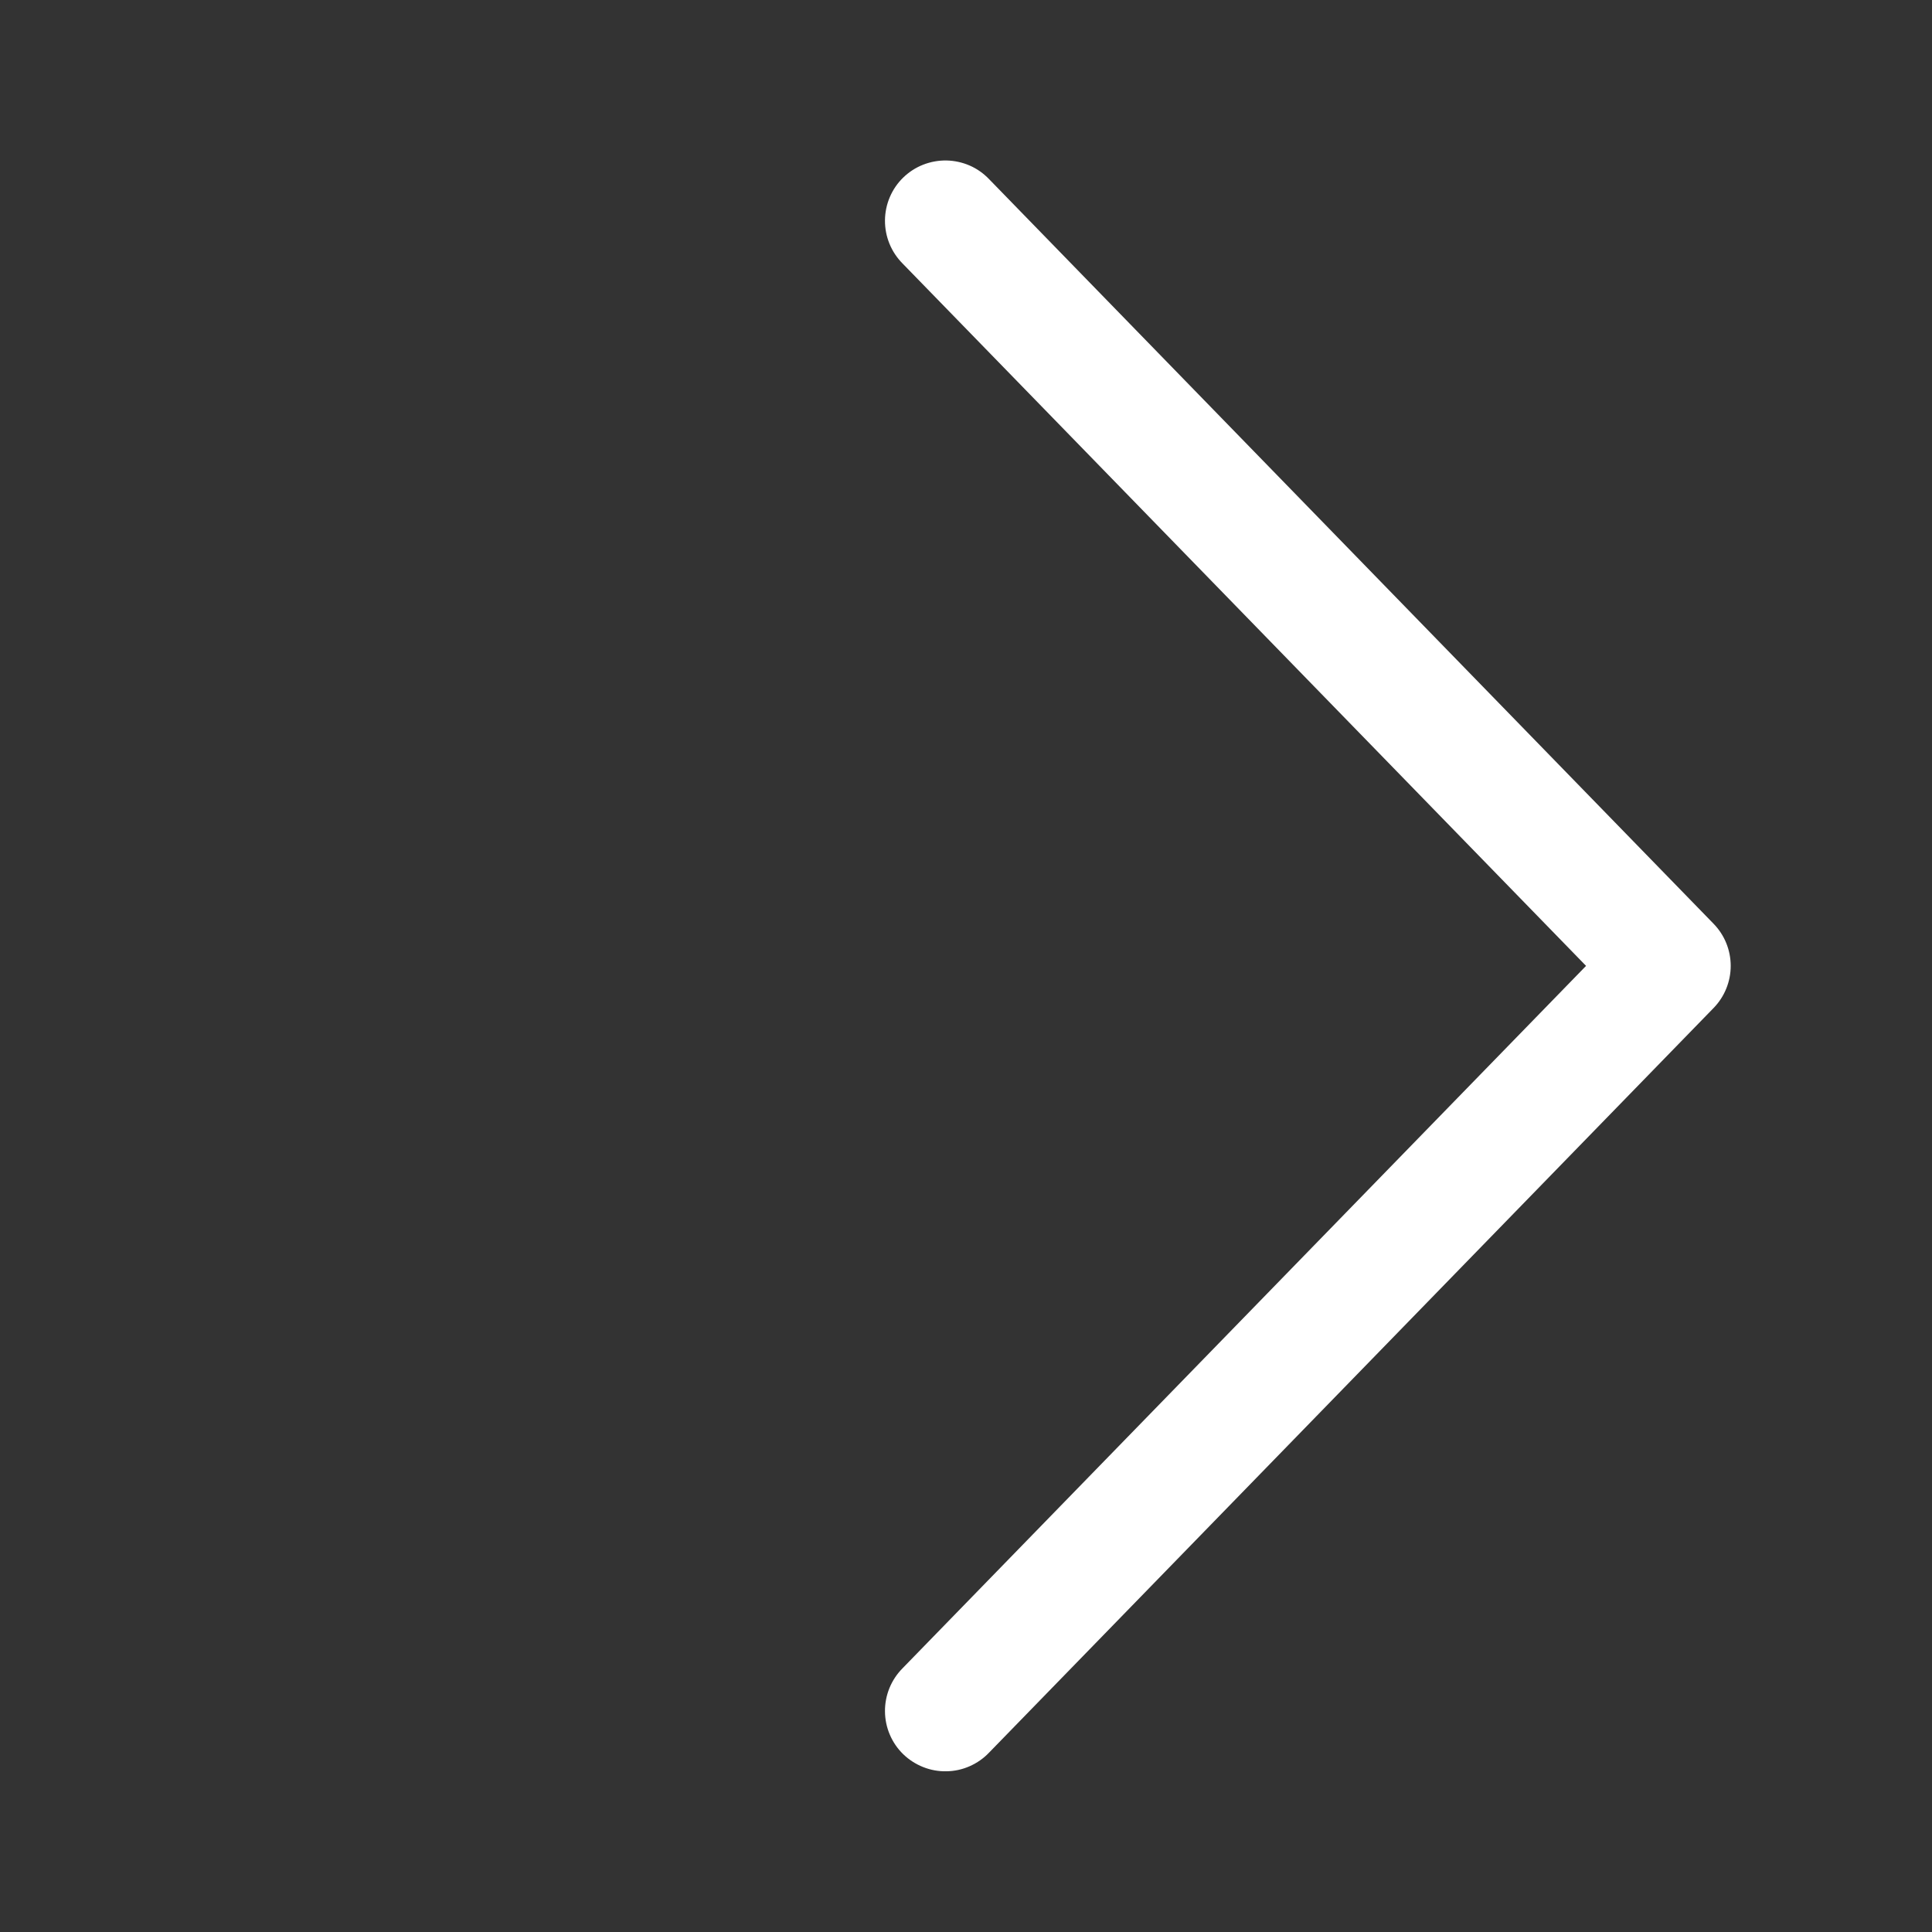 <!-- Generated by IcoMoon.io -->
<svg version="1.1" xmlns="http://www.w3.org/2000/svg" width="32" height="32" viewBox="0 0 32 32">
<rect x="0" y="0" width="32" height="32" fill="#333333" stroke="none"/>
<title>arrow</title>
<path fill="#fff" d="M26.272 16l-11.323-11.636c-0.093-0.094-0.167-0.205-0.217-0.328s-0.075-0.254-0.074-0.386c0.001-0.132 0.028-0.263 0.080-0.385s0.127-0.232 0.222-0.324c0.095-0.092 0.207-0.165 0.33-0.213s0.254-0.072 0.387-0.070c0.132 0.003 0.262 0.031 0.384 0.084s0.23 0.13 0.322 0.226l12 12.333c0.182 0.187 0.283 0.437 0.283 0.697s-0.102 0.511-0.283 0.697l-12 12.333c-0.091 0.096-0.2 0.172-0.322 0.226s-0.251 0.082-0.384 0.084c-0.132 0.003-0.264-0.021-0.387-0.070s-0.235-0.121-0.33-0.213c-0.095-0.092-0.17-0.202-0.222-0.324s-0.079-0.252-0.080-0.385c-0.001-0.132 0.024-0.263 0.074-0.386s0.124-0.234 0.217-0.328l11.323-11.636z"></path>
</svg>
